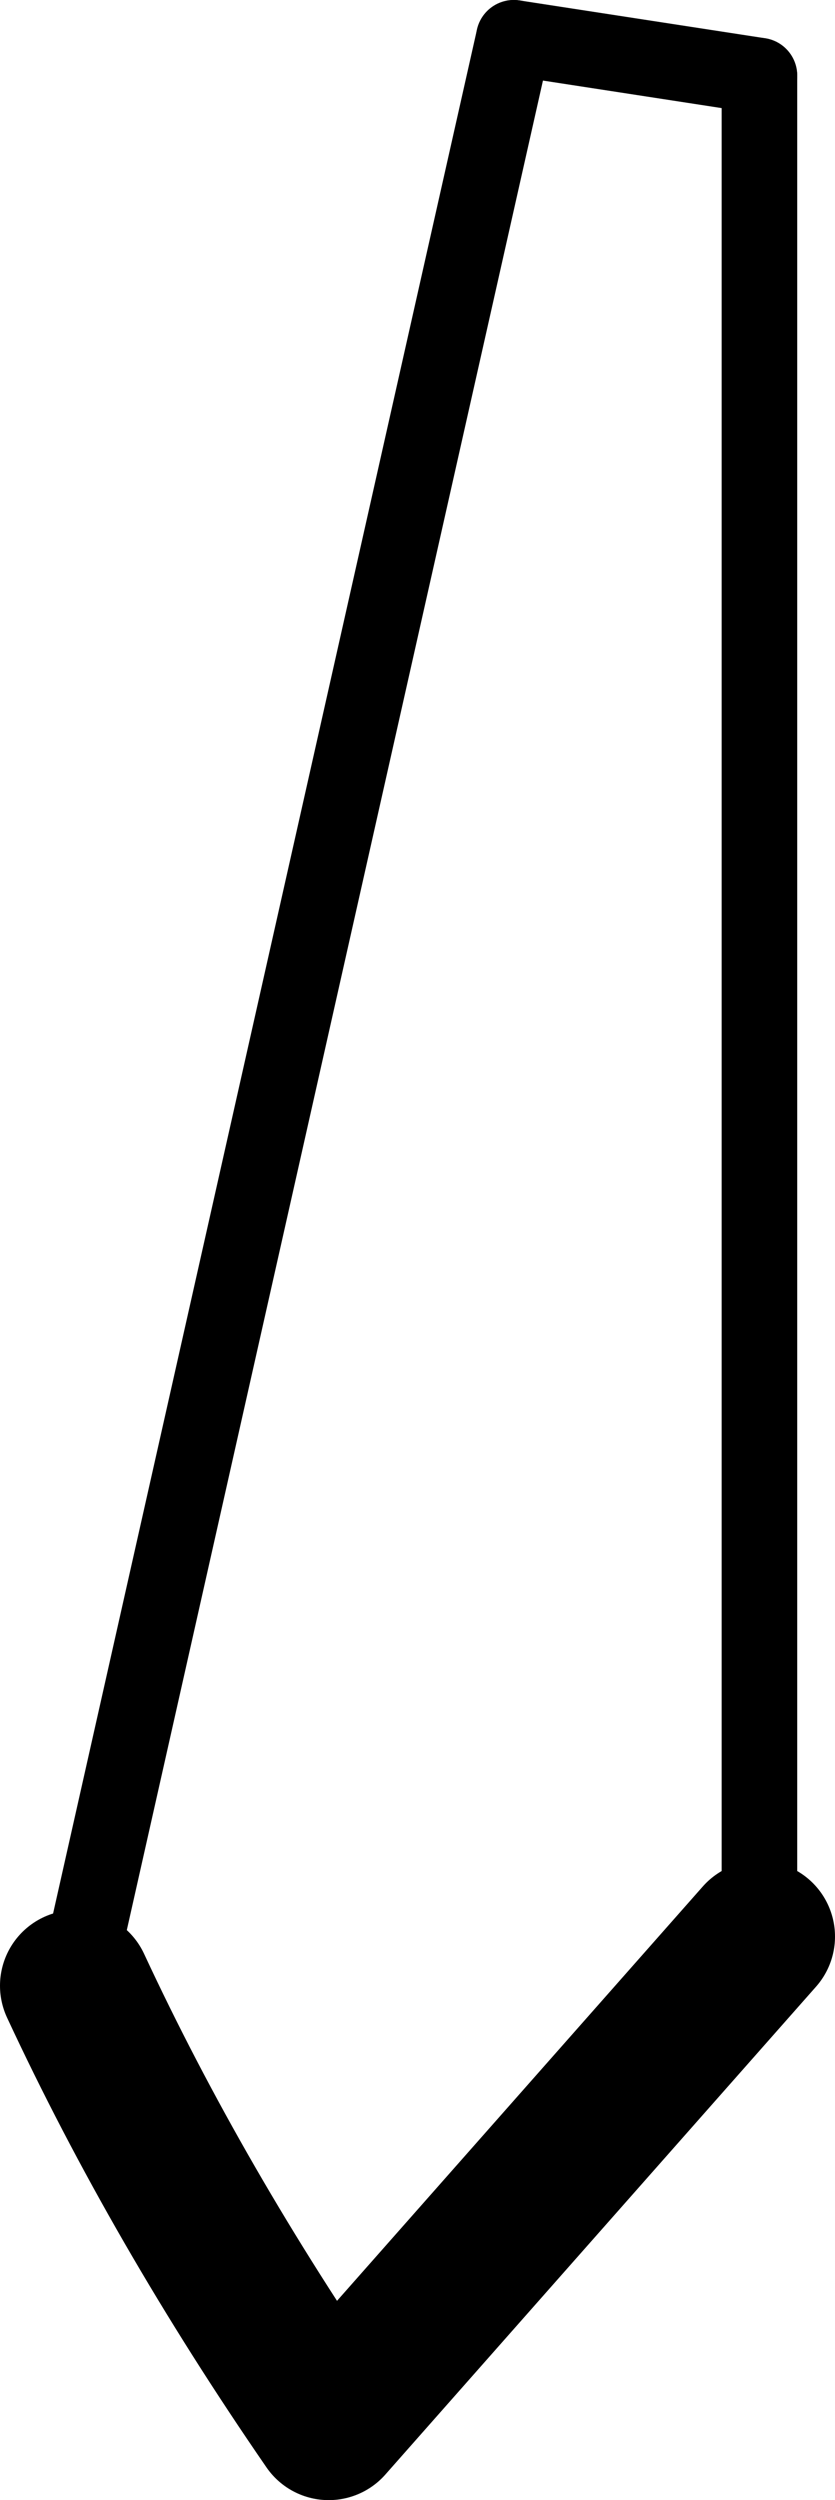 <?xml version="1.0" encoding="UTF-8" standalone="no"?>
<svg xmlns:xlink="http://www.w3.org/1999/xlink" height="33.05px" width="11.05px" xmlns="http://www.w3.org/2000/svg">
  <g transform="matrix(1.0, 0.0, 0.0, 1.0, -181.3, -431.6)">
    <path d="M188.1 432.1 L191.35 432.6" fill="none" stroke="#000000" stroke-linecap="round" stroke-linejoin="round" stroke-width="1.0"/>
    <path d="M191.35 432.6 L191.35 457.2 M182.3 457.85 L188.1 432.1" fill="none" stroke="#000000" stroke-linecap="round" stroke-linejoin="round" stroke-width="1.0"/>
    <path d="M191.35 457.2 L185.65 463.65 Q183.65 460.75 182.3 457.85" fill="none" stroke="#000000" stroke-linecap="round" stroke-linejoin="round" stroke-width="2.0"/>
  </g>
</svg>
